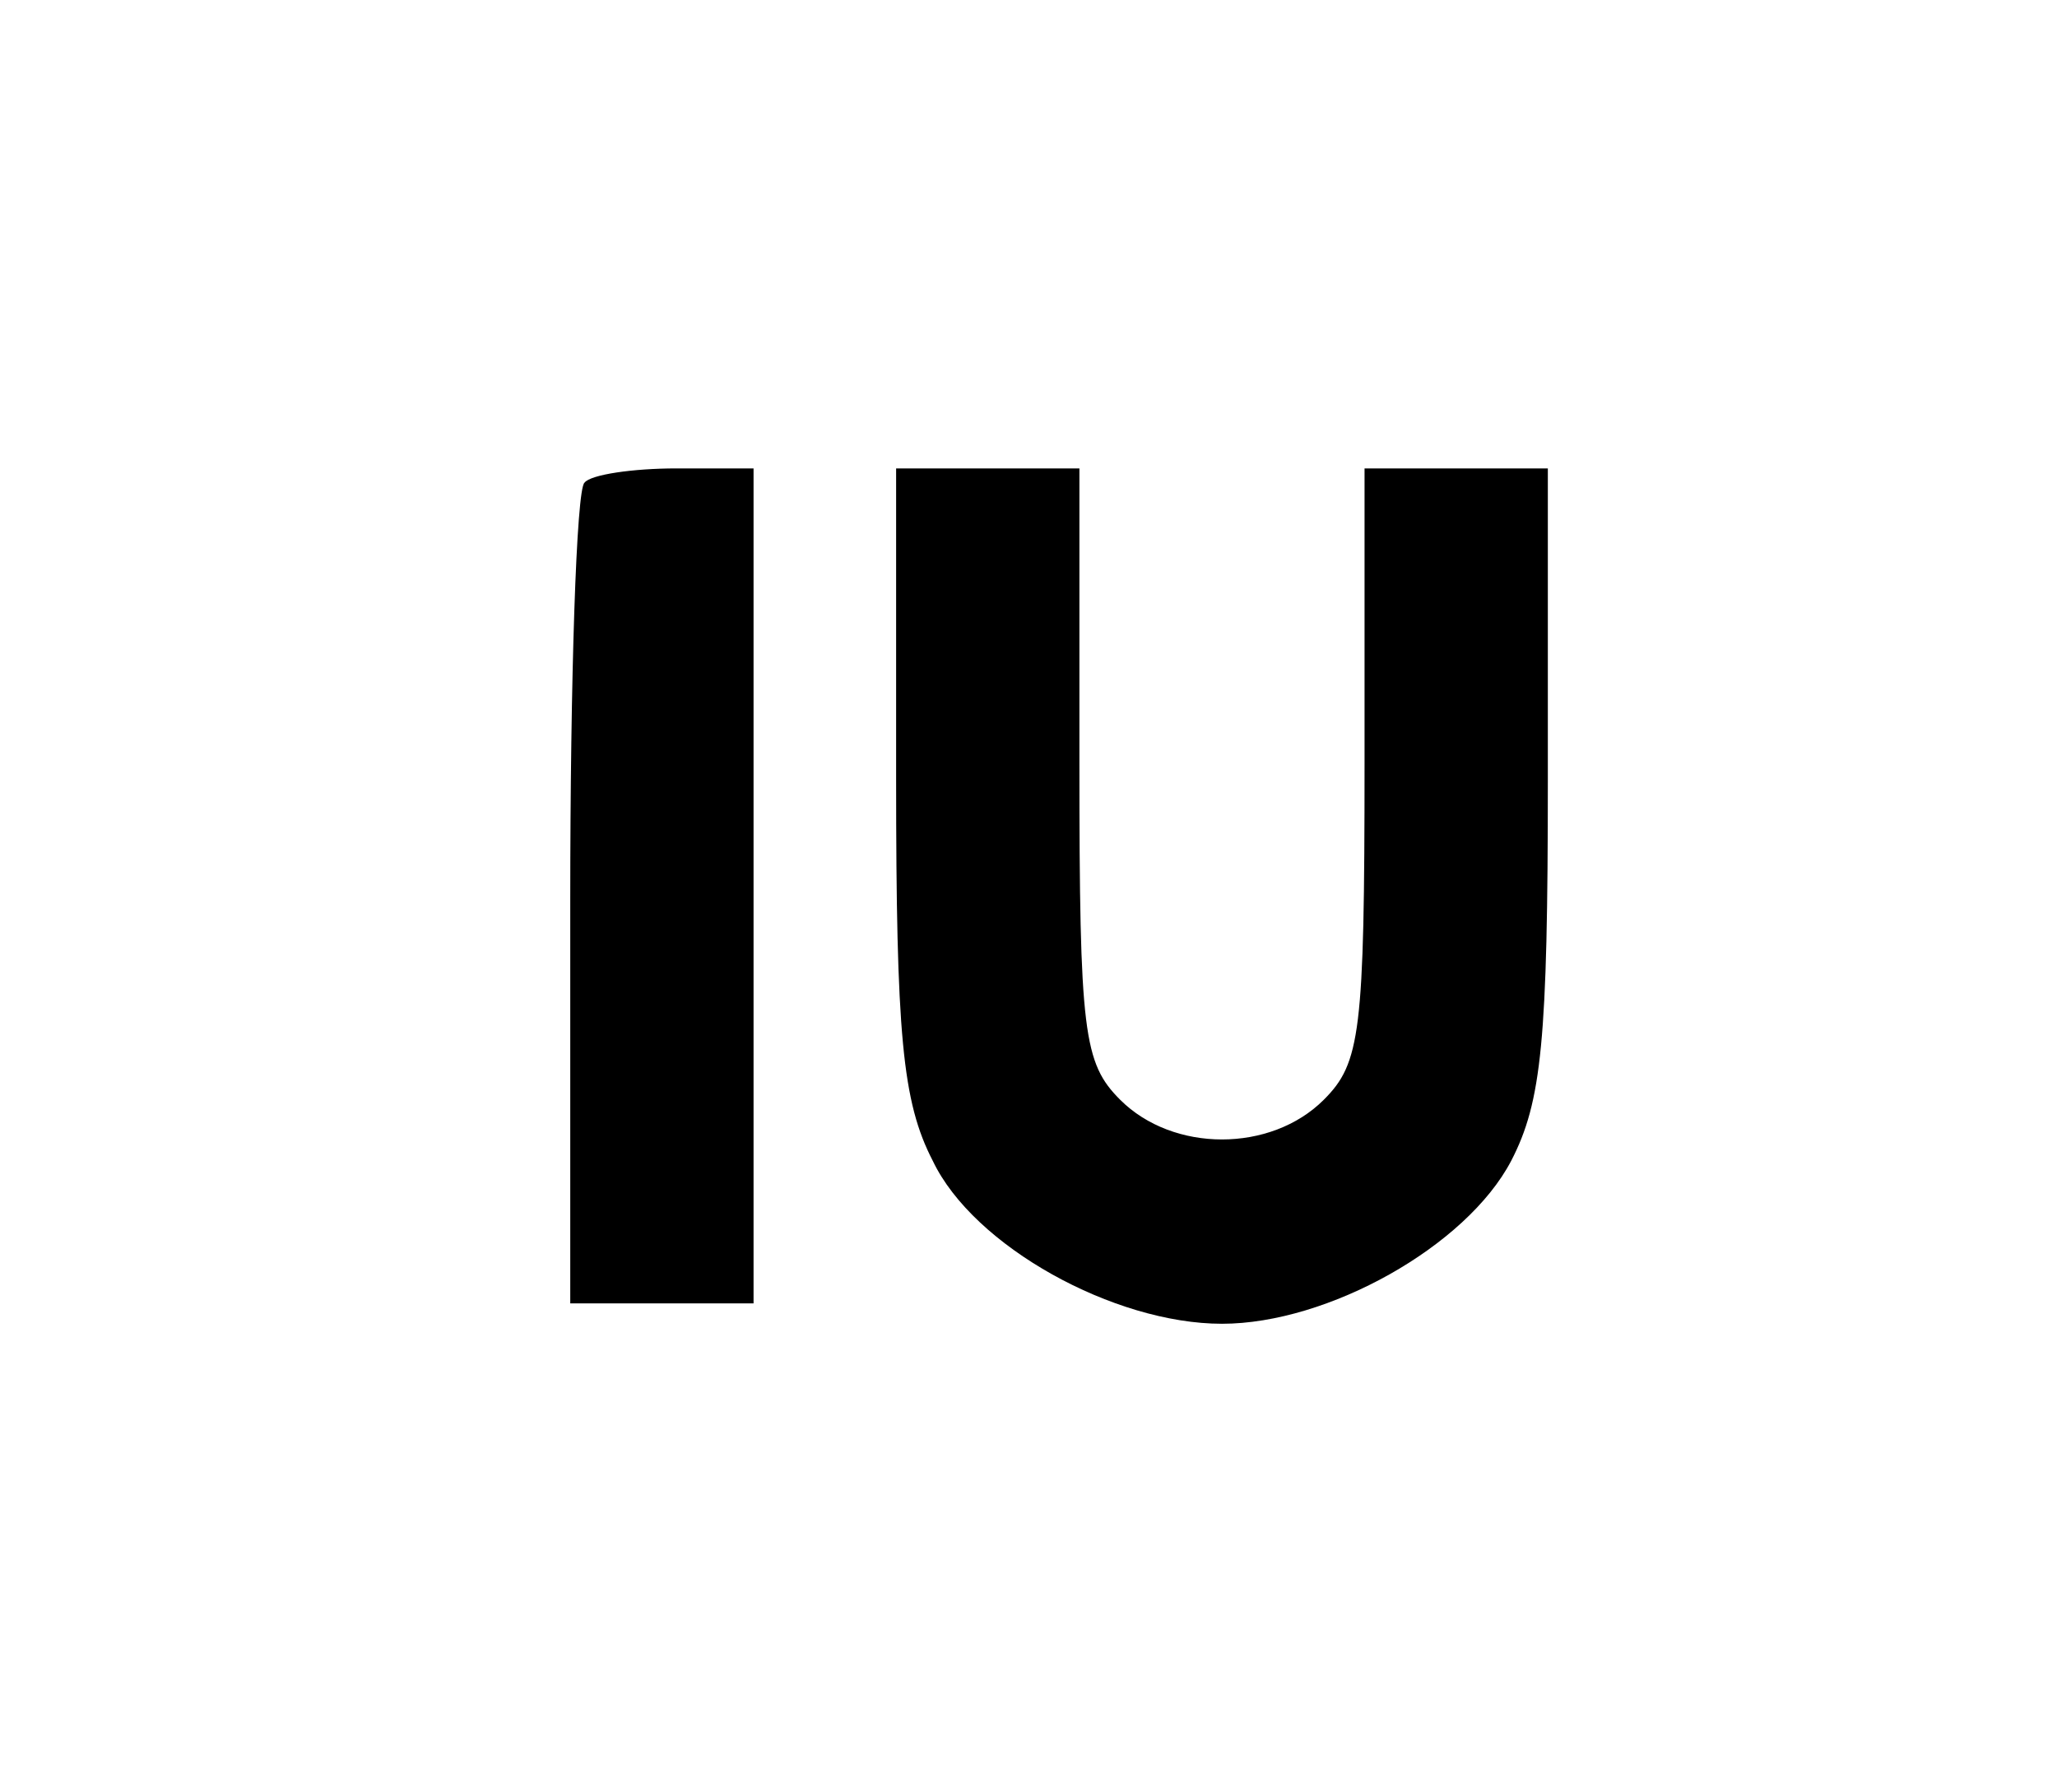 <?xml version="1.0" standalone="no"?>
<!DOCTYPE svg PUBLIC "-//W3C//DTD SVG 20010904//EN"
 "http://www.w3.org/TR/2001/REC-SVG-20010904/DTD/svg10.dtd">
<svg version="1.0" xmlns="http://www.w3.org/2000/svg"
 width="101pt" height="88pt" viewBox="0 0 101 88"
 preserveAspectRatio="xMidYMid meet">

<g transform="translate(0,88) scale(0.1,-0.1)"
fill="#000000" stroke="none">
<path d="M287 643 c-4 -3 -7 -96 -7 -205 l0 -198 45 0 45 0 0 205 0 205 -38 0
c-21 0 -42 -3 -45 -7z"/>
<path d="M440 498 c0 -126 3 -159 18 -188 20 -42 89 -80 142 -80 52 0 120 38
142 80 15 29 18 59 18 187 l0 153 -45 0 -45 0 0 -145 c0 -132 -2 -147 -20
-165 -26 -26 -74 -26 -100 0 -18 18 -20 33 -20 165 l0 145 -45 0 -45 0 0 -152z"/>
</g>
</svg>
